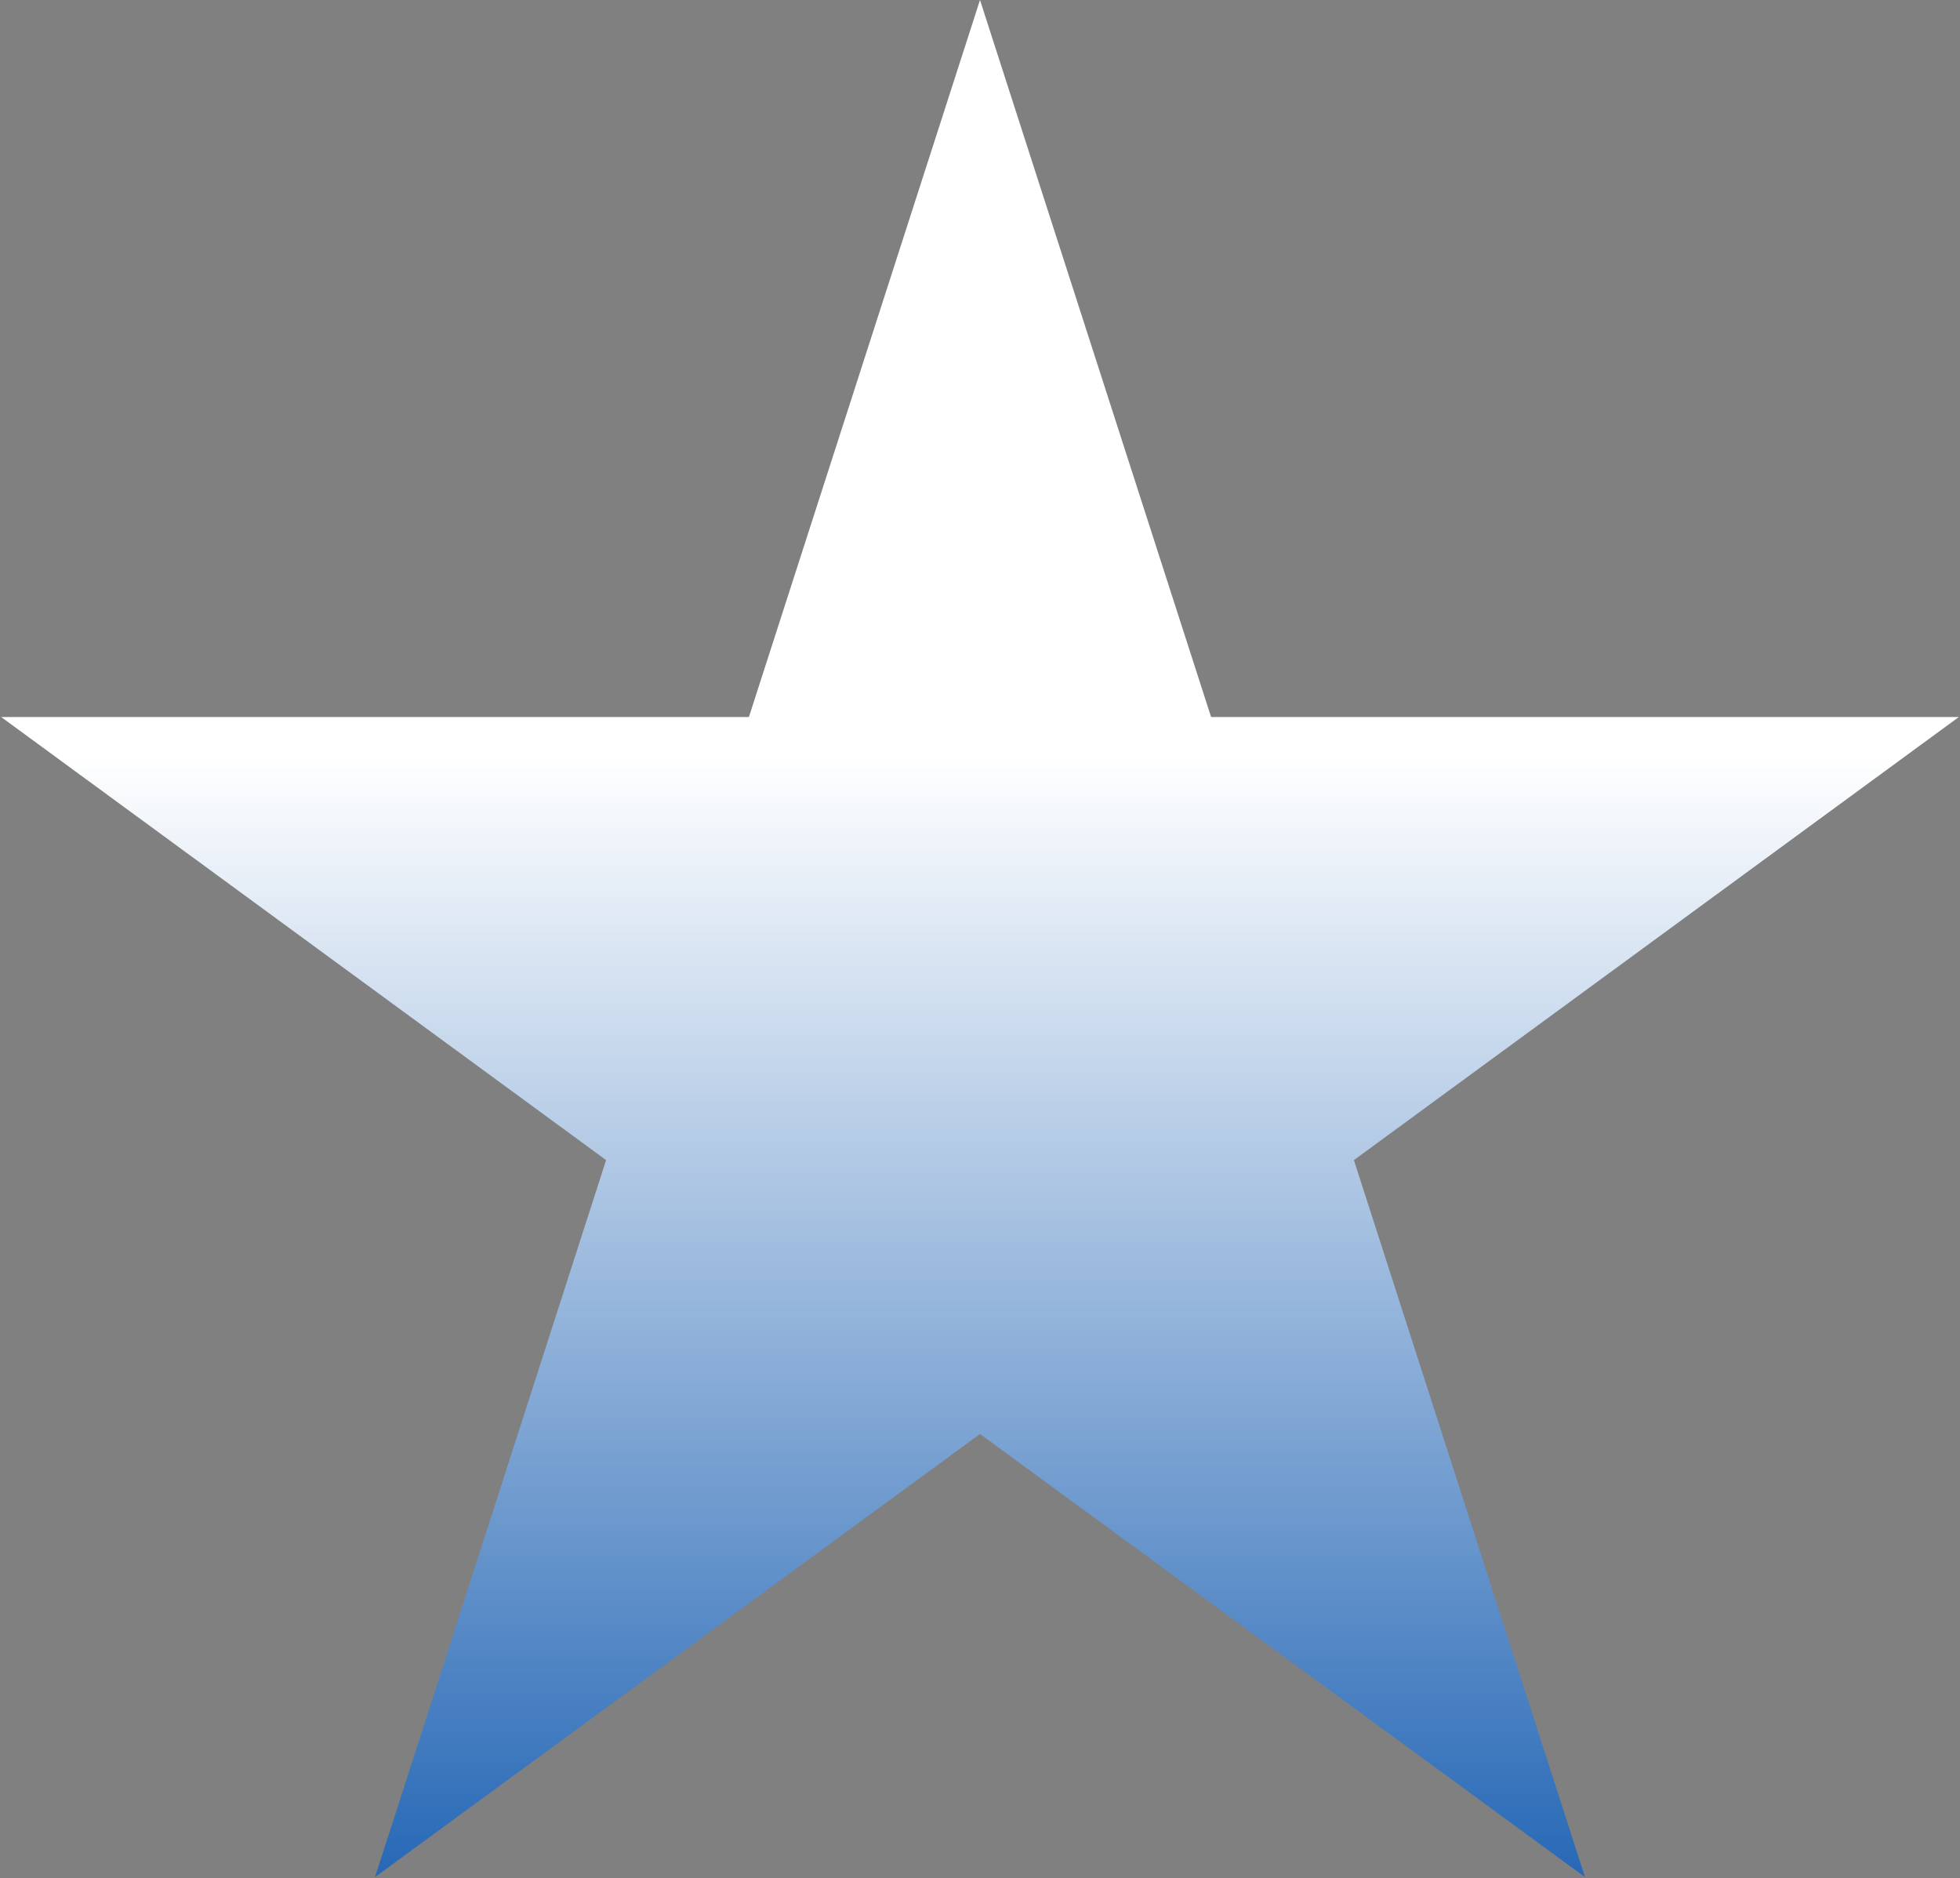 <svg width="597" height="572" viewBox="0 0 597 572" fill="none" xmlns="http://www.w3.org/2000/svg">
<rect x="0" y="0" width="597" height="572" fill="#808080" stroke="none"/>
<path d="M298.5 0L368.885 218.351L596.656 218.351L412.386 353.299L482.771 571.649L298.5 436.701L114.229 571.649L184.614 353.299L0.344 218.351L228.115 218.351L298.5 0Z" fill="url(#paint0_linear_6213_400)"/>
<defs>
<linearGradient id="paint0_linear_6213_400" x1="298.5" y1="0" x2="298.5" y2="632" gradientUnits="userSpaceOnUse">
<stop offset="0.365" stop-color="white"/>
<stop offset="1" stop-color="#004DA9"/>
</linearGradient>
</defs>
</svg>
